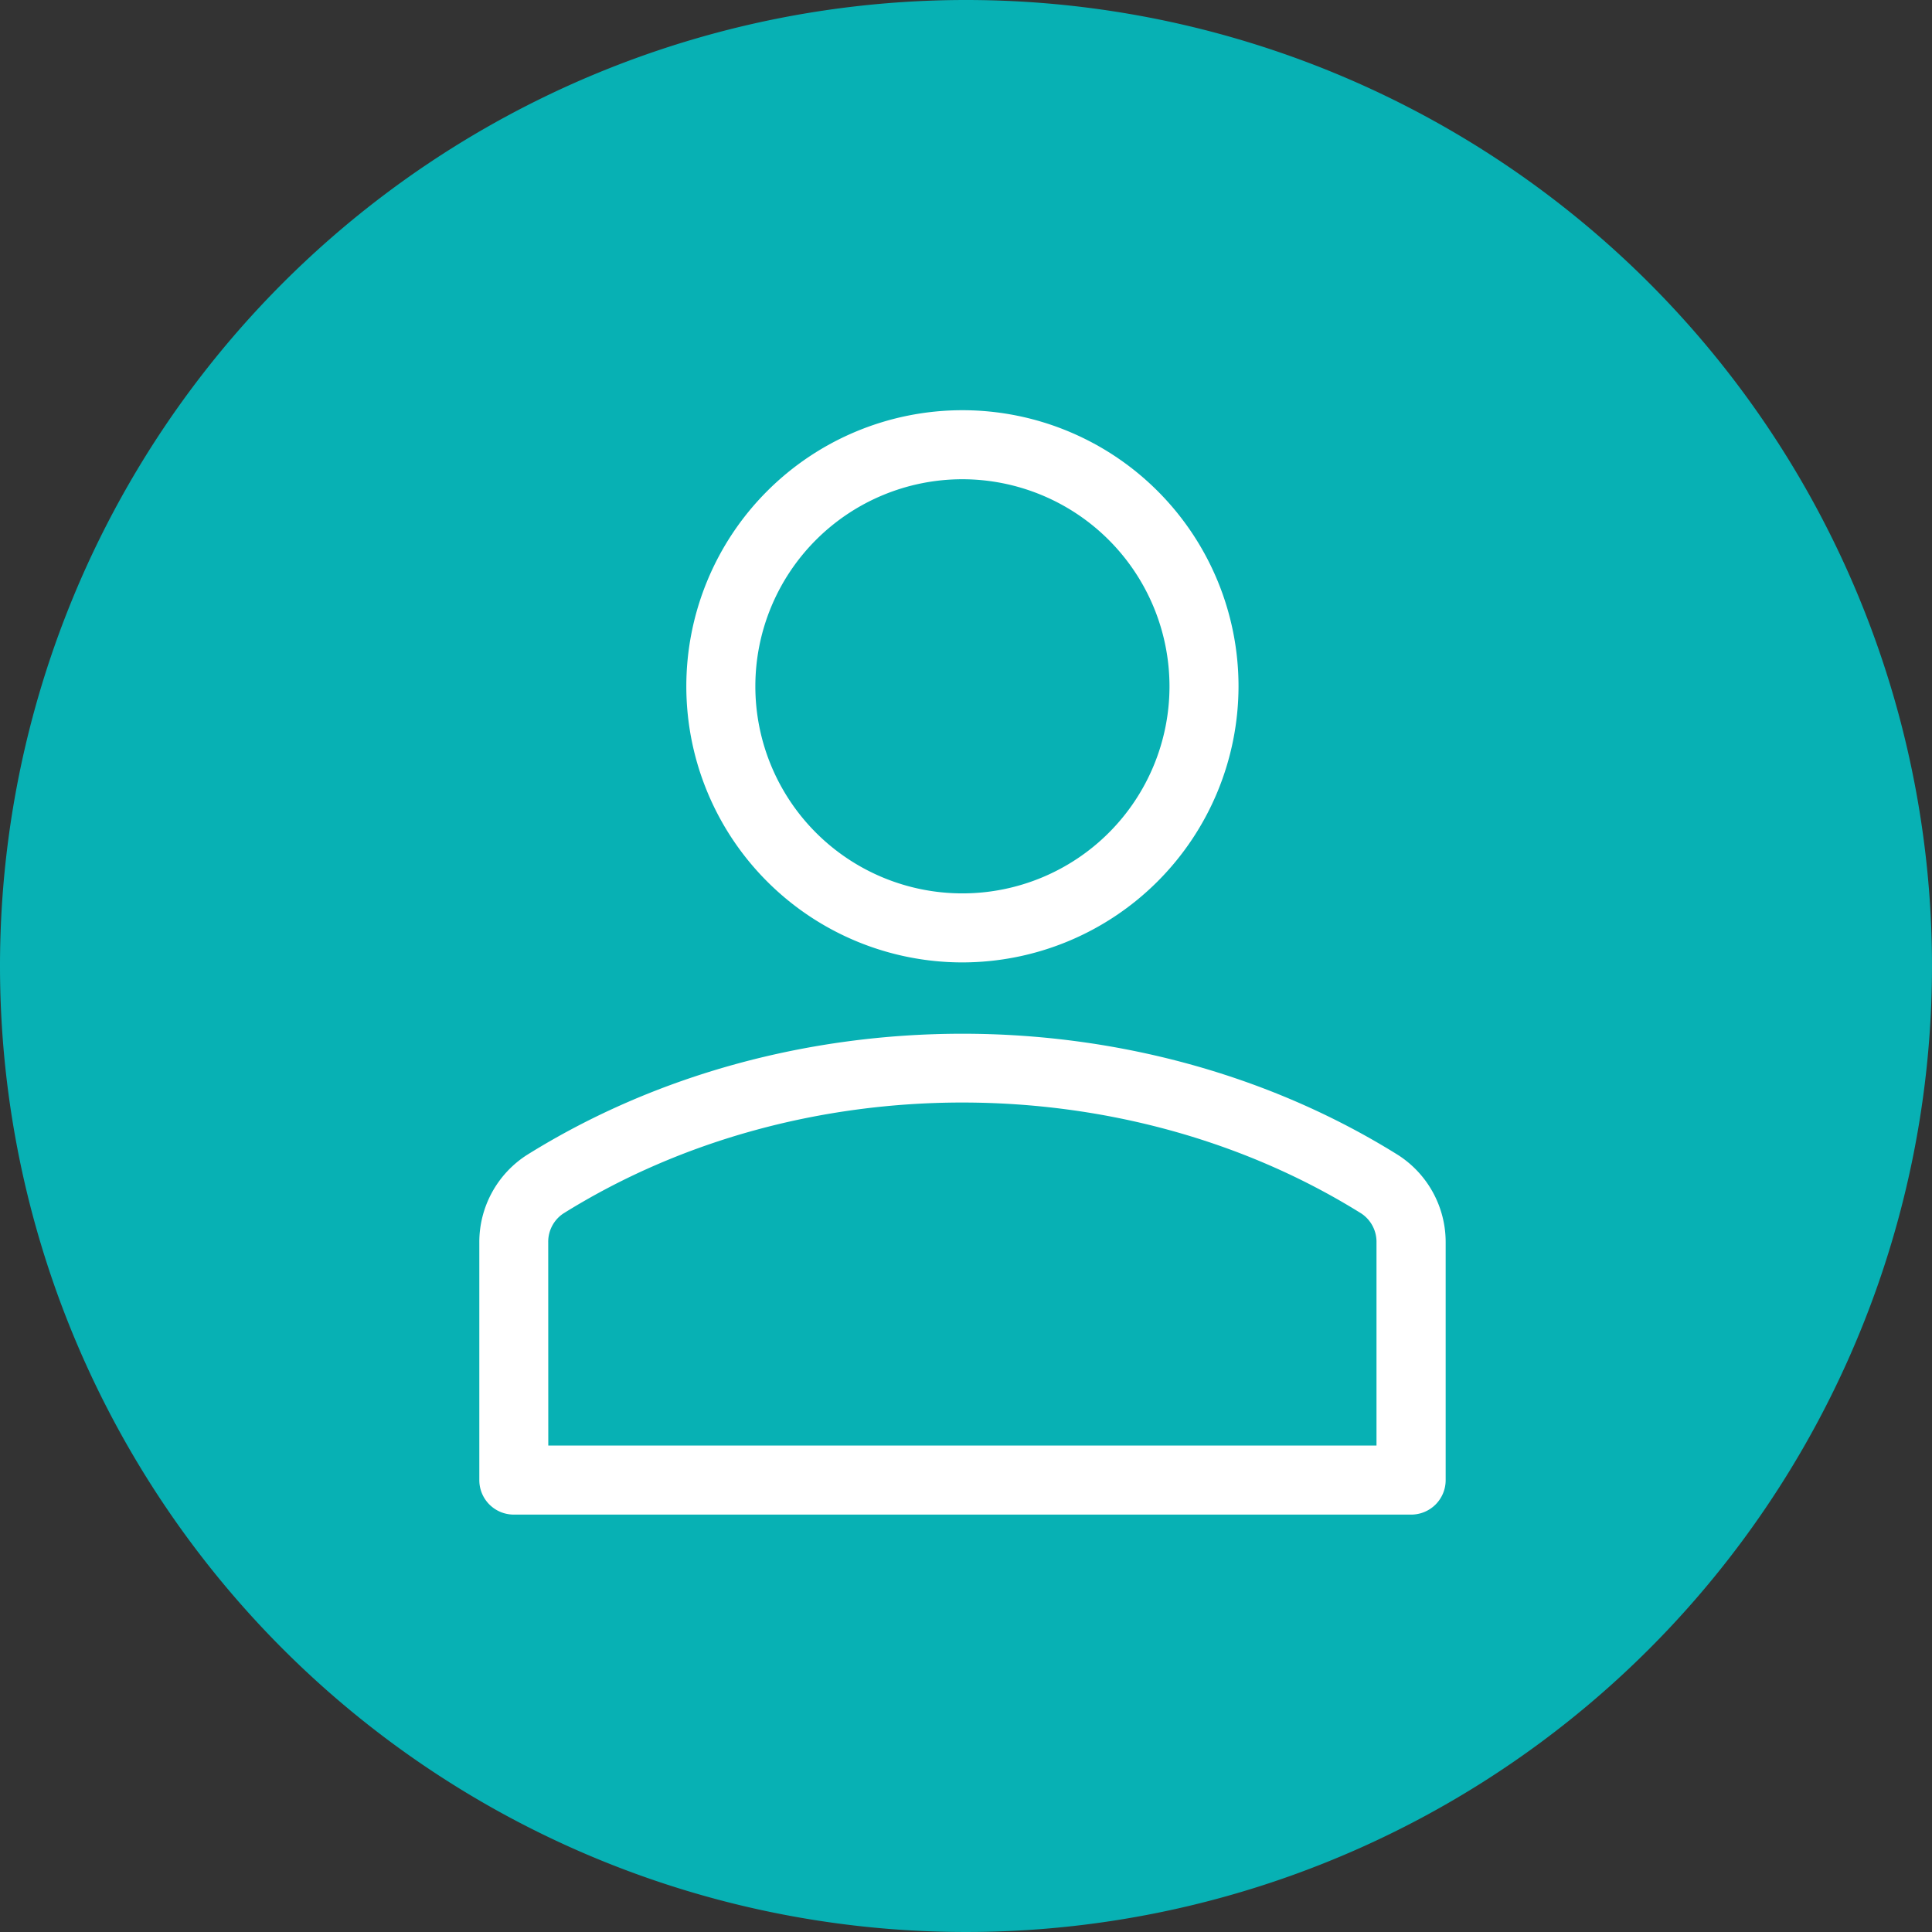 <svg xmlns="http://www.w3.org/2000/svg" width="129" height="129" viewBox="0 0 129 129">
  <rect x="0" y="0" width="129" height="129" fill="#333333" stroke="none"/>
  <g id="Number" transform="translate(-140 -1897)">
    <path id="Path_52" data-name="Path 52" d="M64.5,0A64.5,64.5,0,1,1,0,64.5,64.5,64.5,0,0,1,64.5,0Z" transform="translate(140 1897)" fill="#07b1b4"/>
    <g id="user_2_" data-name="user (2)" transform="translate(137.555 1924.39)">
      <path id="Path_50" data-name="Path 50" d="M156.217,36.87a18.435,18.435,0,1,1,18.435-18.435A18.456,18.456,0,0,1,156.217,36.87Zm0-32.261a13.826,13.826,0,1,0,13.826,13.826A13.841,13.841,0,0,0,156.217,4.609Z" transform="translate(-89.511)" fill="#fff"/>
      <path id="Path_51" data-name="Path 51" d="M96.663,343.284H36.749a2.3,2.3,0,0,1-2.3-2.3V325.116a6.911,6.911,0,0,1,3.175-5.842c17.305-10.8,40.882-10.793,58.17,0a6.914,6.914,0,0,1,3.178,5.844v15.863A2.3,2.3,0,0,1,96.663,343.284Zm-57.609-4.609h55.3V325.116a2.273,2.273,0,0,0-1.01-1.935c-15.822-9.877-37.451-9.884-53.286,0a2.27,2.27,0,0,0-1.008,1.933Z" transform="translate(0 -269.544)" fill="#fff"/>
    </g>
  </g>
</svg>
